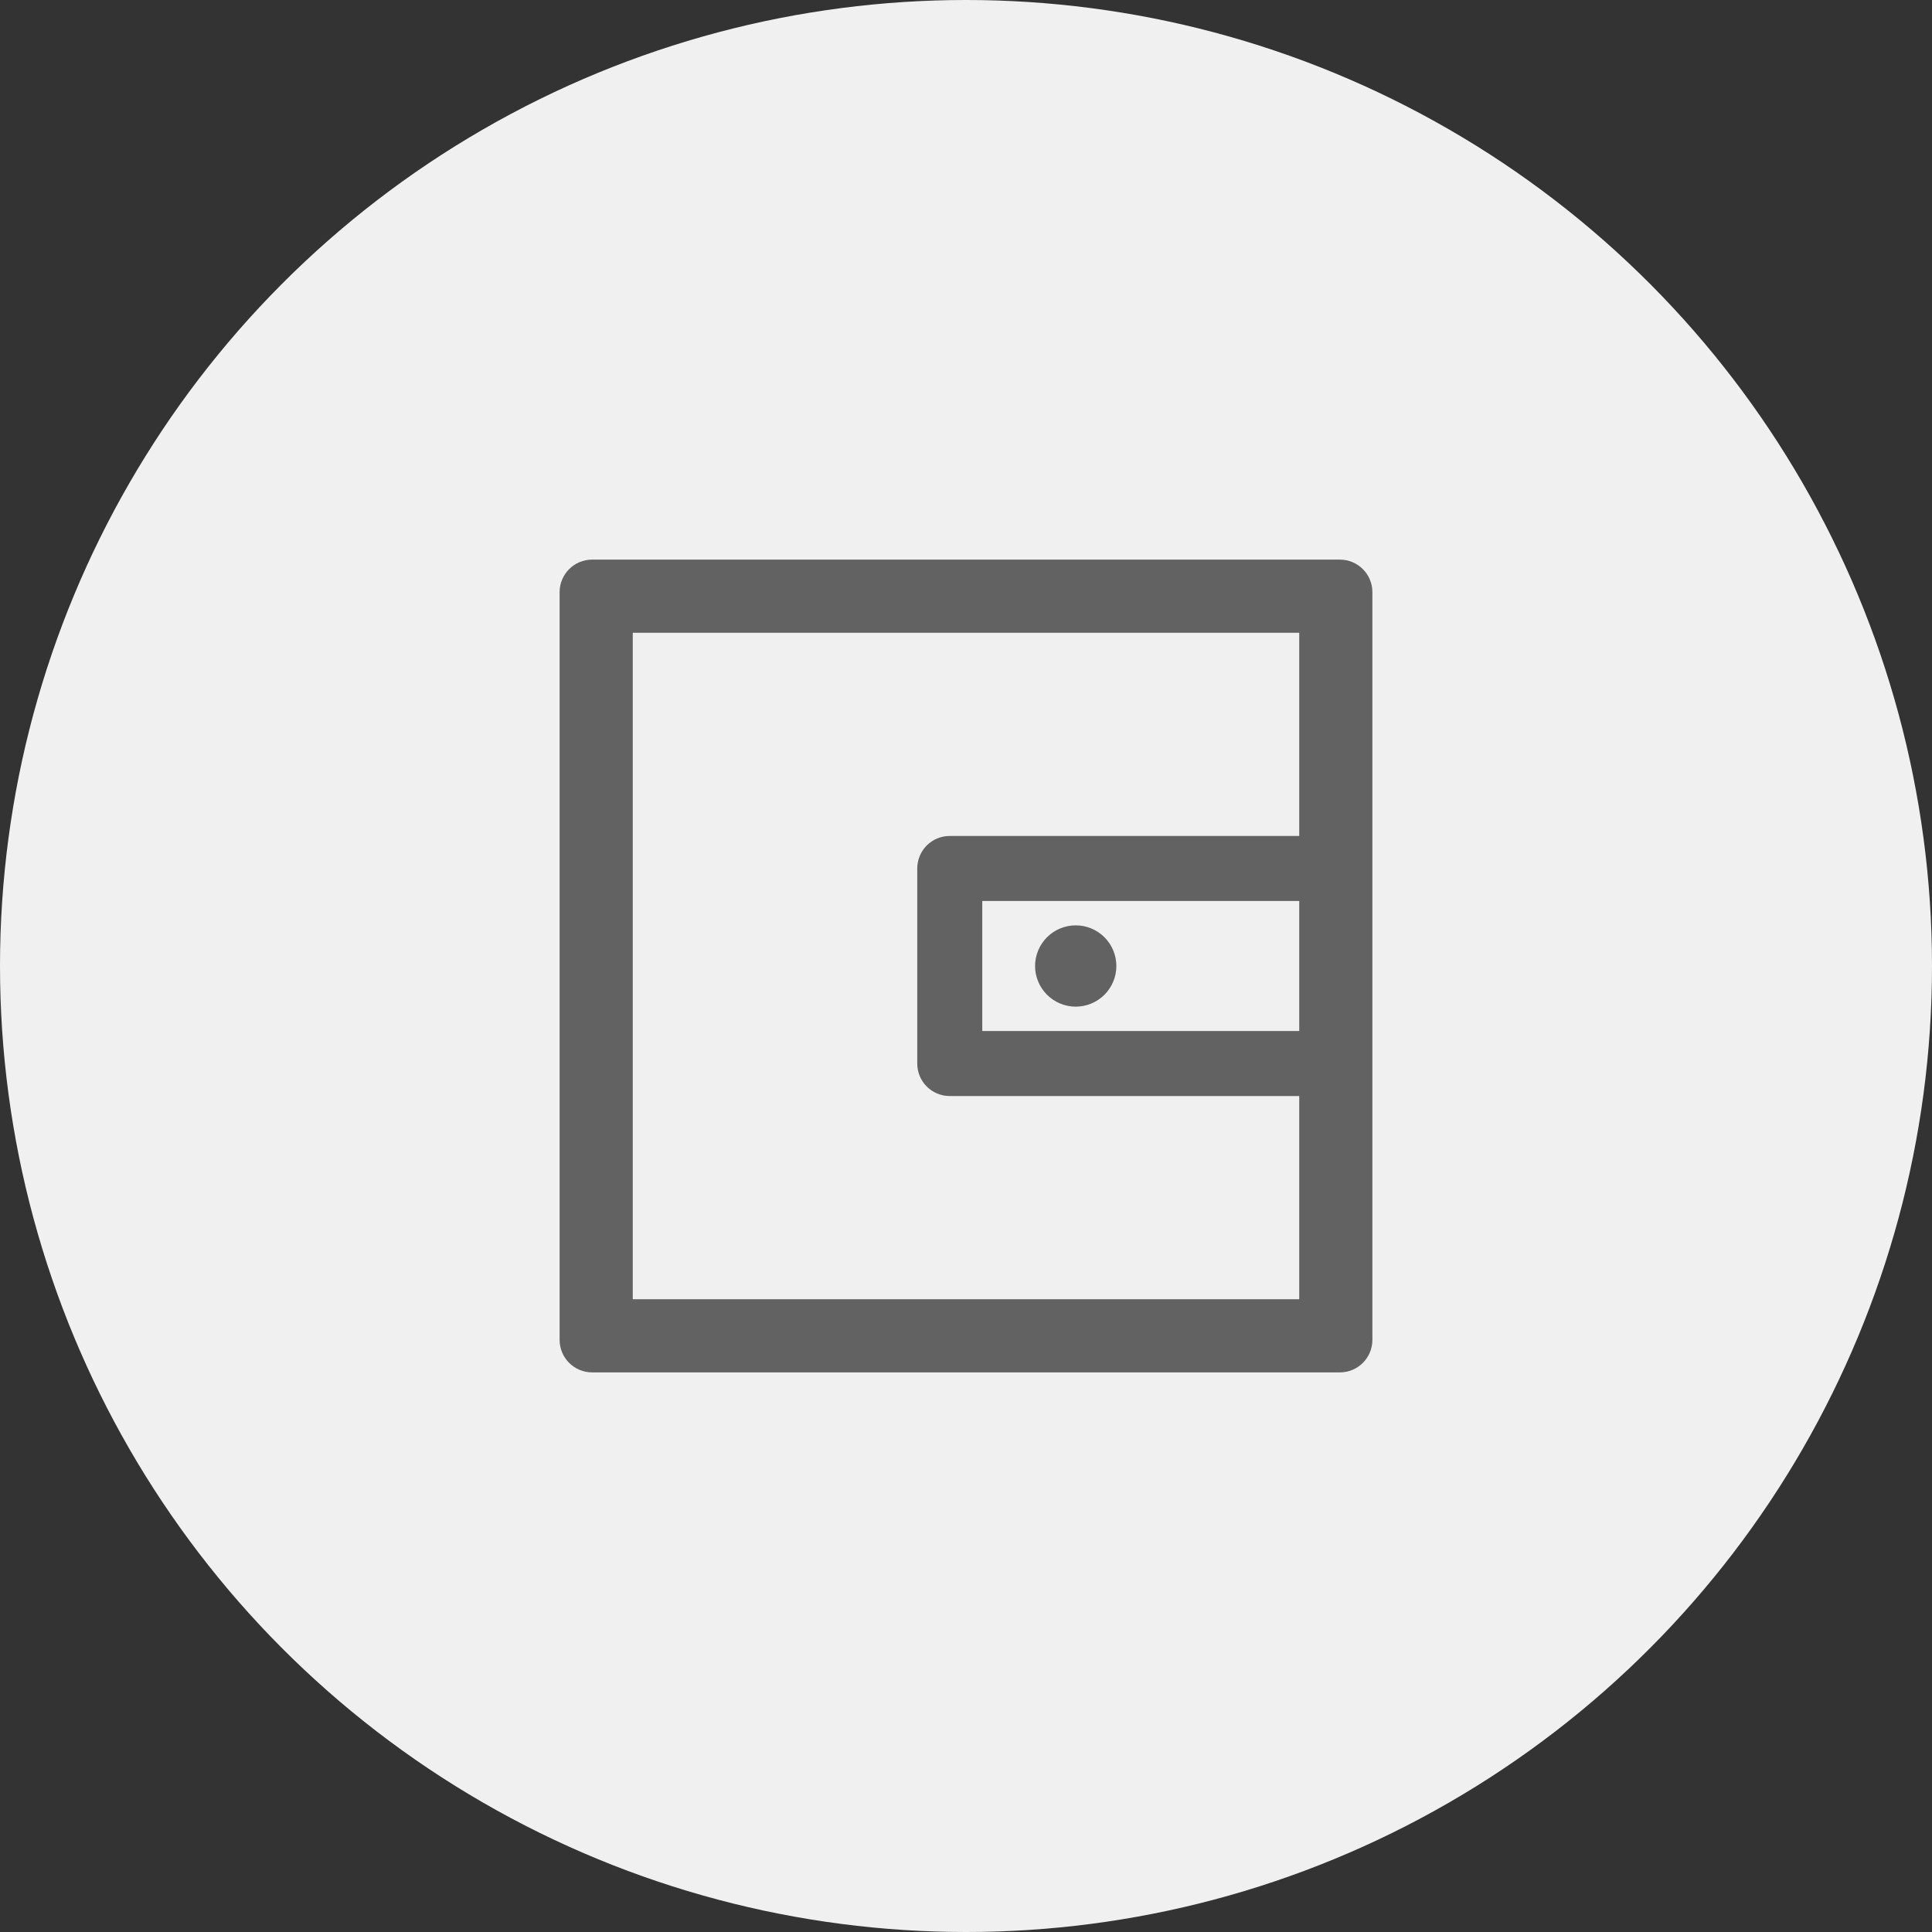 <svg width="52" height="52" viewBox="0 0 52 52" fill="none" xmlns="http://www.w3.org/2000/svg">
<rect x="0" y="0" width="52" height="52" fill="#333333" stroke="none"/>
<circle cx="26" cy="26" r="26" fill="#F0F0F0"/>
<path d="M36.062 15.062H15.938C15.454 15.062 15.062 15.454 15.062 15.938V36.062C15.062 36.547 15.454 36.938 15.938 36.938H36.062C36.547 36.938 36.938 36.547 36.938 36.062V15.938C36.938 15.454 36.547 15.062 36.062 15.062ZM34.969 27.75H26.438V24.25H34.969V27.75ZM34.969 34.969H17.031V17.031H34.969V22.5H25.562C25.078 22.5 24.688 22.891 24.688 23.375V28.625C24.688 29.109 25.078 29.5 25.562 29.5H34.969V34.969ZM27.859 26C27.859 26.29 27.975 26.568 28.18 26.773C28.385 26.979 28.663 27.094 28.953 27.094C29.243 27.094 29.521 26.979 29.727 26.773C29.932 26.568 30.047 26.29 30.047 26C30.047 25.71 29.932 25.432 29.727 25.227C29.521 25.021 29.243 24.906 28.953 24.906C28.663 24.906 28.385 25.021 28.18 25.227C27.975 25.432 27.859 25.71 27.859 26Z" fill="#626262"/>
</svg>
